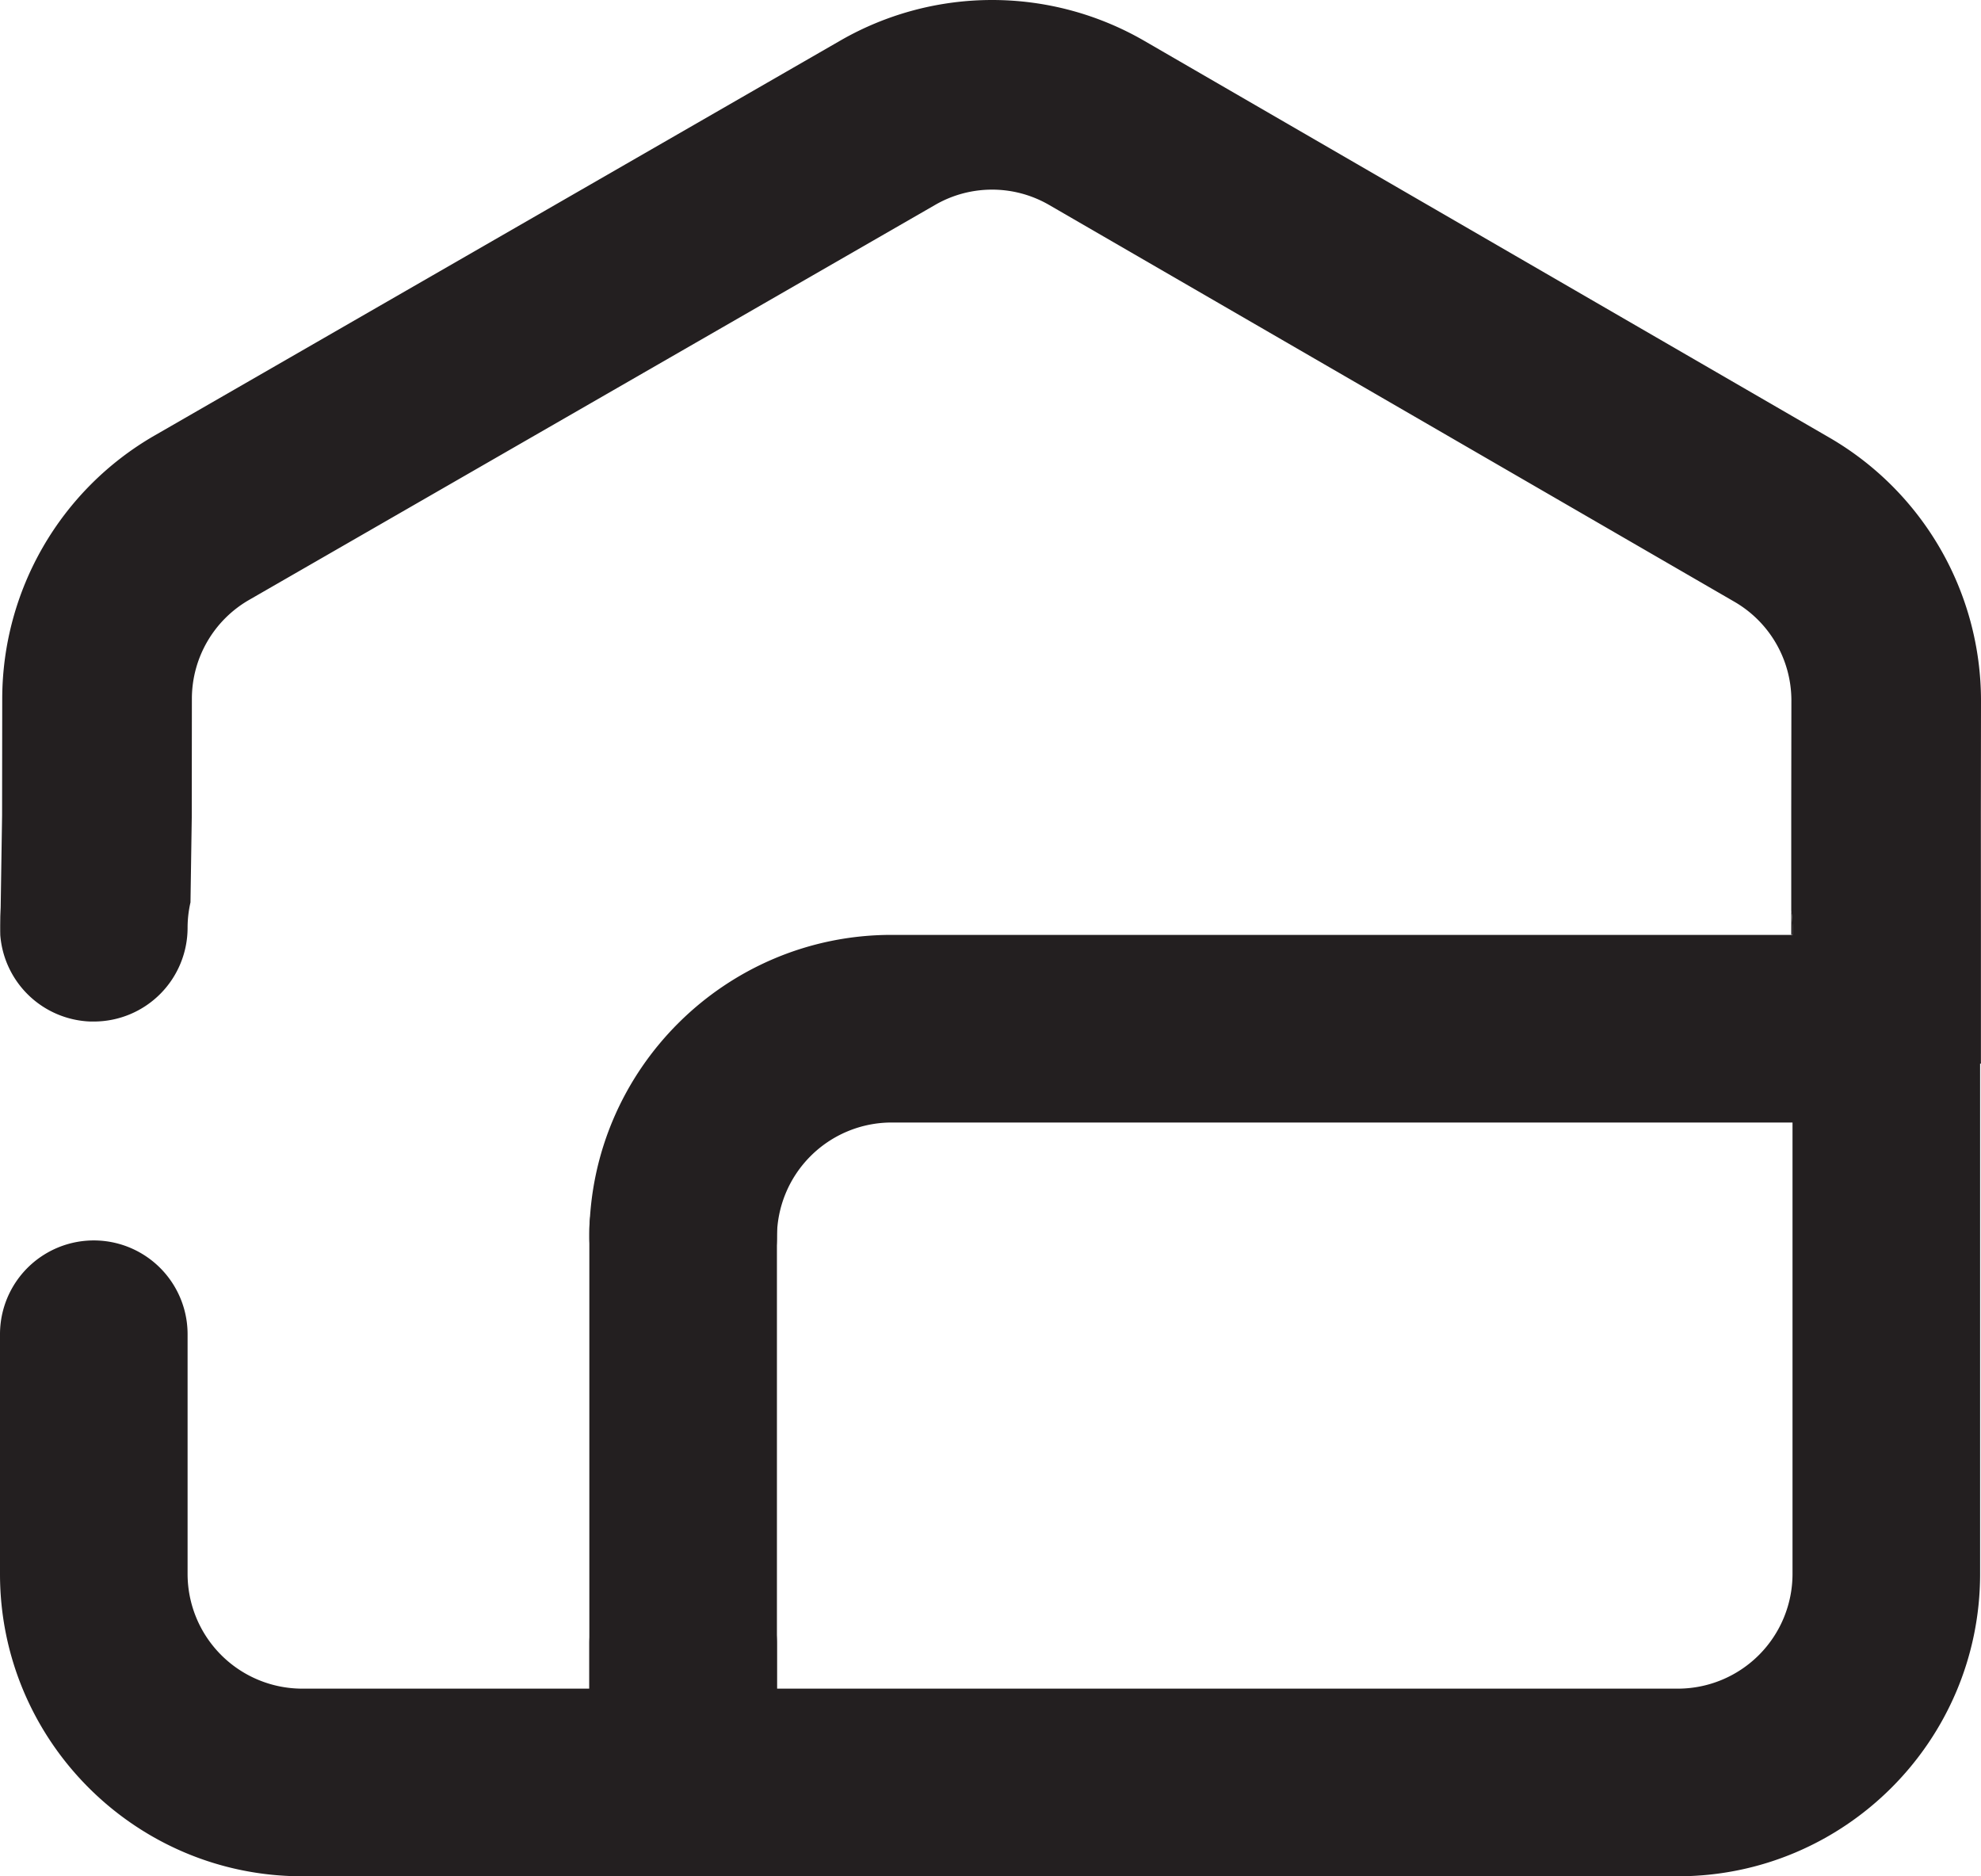 <svg xmlns="http://www.w3.org/2000/svg" viewBox="0 0 950.43 900.04"><defs><style>.cls-1{fill:#231f20;}</style></defs><g id="Layer_2" data-name="Layer 2"><g id="Layer_8" data-name="Layer 8"><path class="cls-1" d="M.32,435.35.13,448.44C0,447.32,0,446.18,0,445c0-.39,0-.78,0-1.16C0,441,.14,438.17.32,435.35Z"/><path class="cls-1" d="M950.39,448.44l0,61.74H950V755c0,80-65,145-145,145H145C65.05,900,0,835,0,755V640a45,45,0,0,1,90,0V755a55.06,55.06,0,0,0,55,55H282.75v-21.6a45,45,0,0,1,90,0V810H805a55.06,55.06,0,0,0,55-55V538.44H427.75a55.06,55.06,0,0,0-55,55,45,45,0,0,1-90,0c0-.39,0-.78,0-1.16.62-79.42,65.43-143.84,145-143.84H860V445a55.17,55.17,0,0,0-.61-8.18l0-46.86.07-54a54.74,54.74,0,0,0-27.19-47.23L503.29,98.28a54.62,54.62,0,0,0-54.5-.07L119.37,287.84A54.76,54.76,0,0,0,92.06,335L92,392.2l-.61,40.64A54.51,54.51,0,0,0,90,445a45,45,0,0,1-44.79,45H45l-1.6,0A45,45,0,0,1,.13,448.5v-.06l.19-13.09L1,391.14l.07-56.25A145.88,145.88,0,0,1,74,209L403.39,19.34a145.89,145.89,0,0,1,145.5.19L877.84,210a145.91,145.91,0,0,1,72.59,126.1L950.36,390Z"/><path class="cls-1" d="M860,445v3.4h-.6V436.86A55.17,55.17,0,0,1,860,445Z"/><path class="cls-1" d="M282.75,839.22V590a45,45,0,0,1,90,0V839.22"/></g></g></svg>
